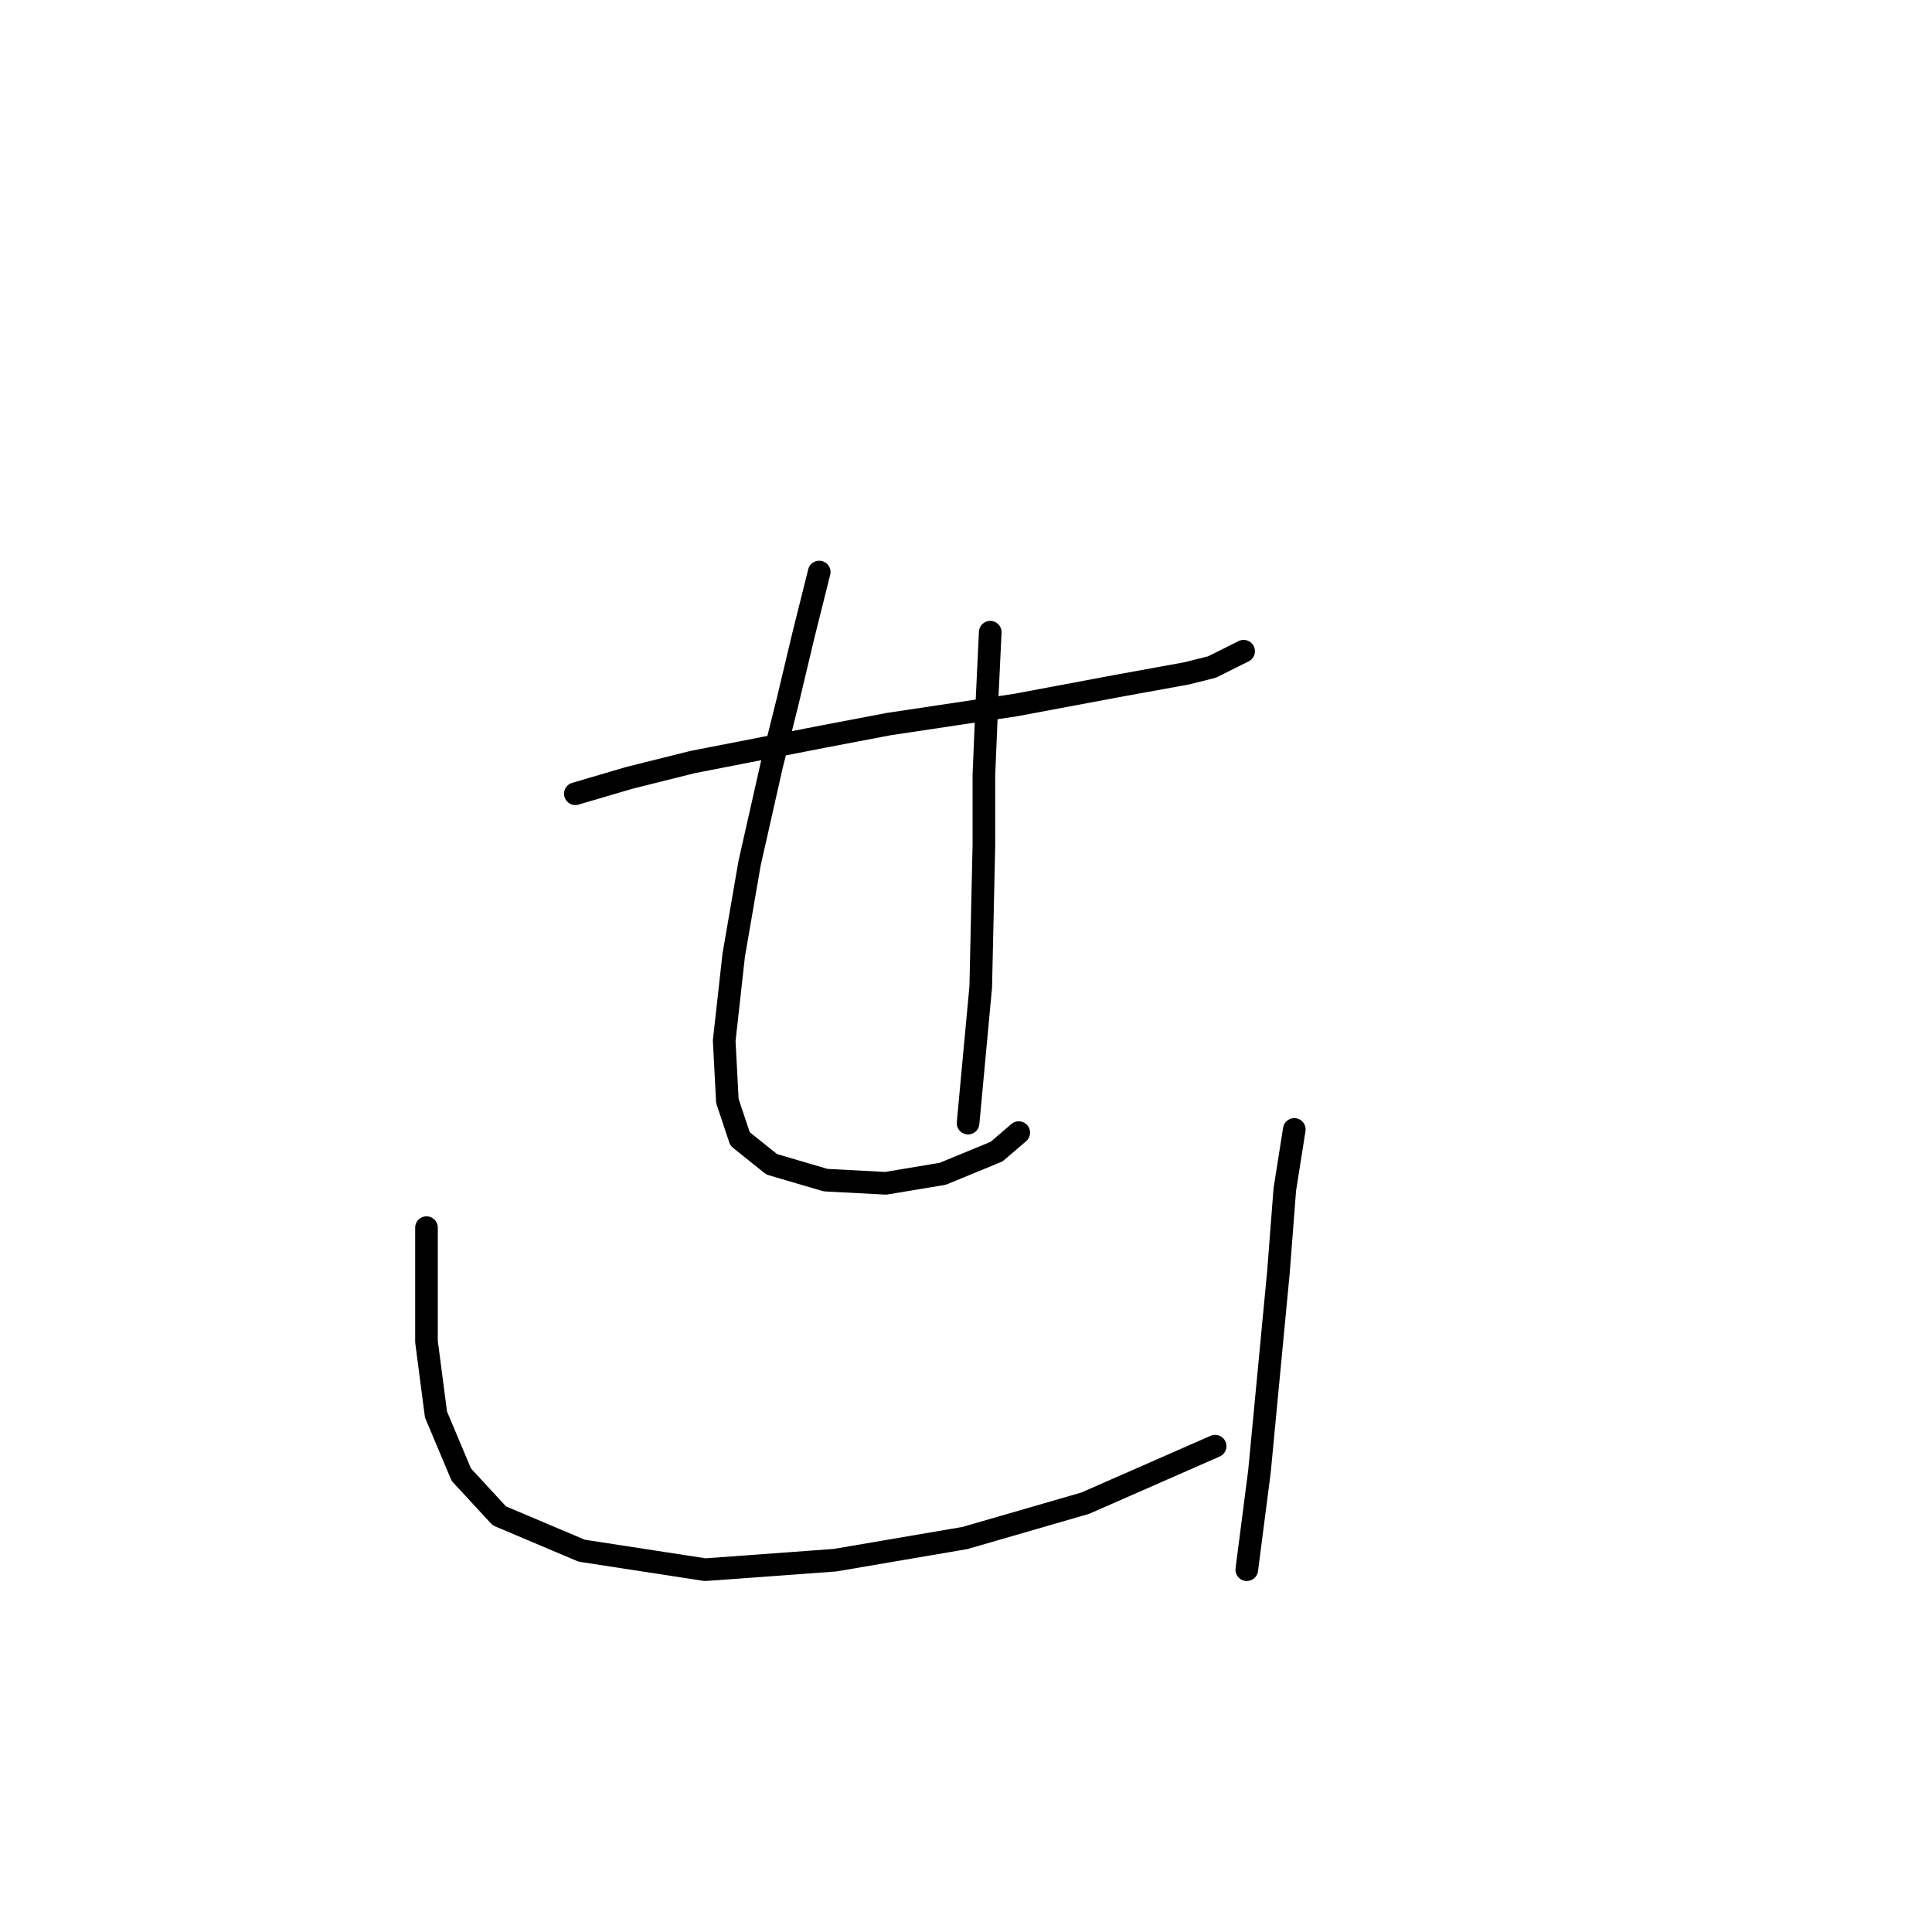 <?xml version="1.0" standalone="no"?>
    <svg width="256" height="256" xmlns="http://www.w3.org/2000/svg" version="1.1">
    <polyline stroke="black" stroke-width="3" stroke-linecap="round" fill="transparent" stroke-linejoin="round" points="76.236 105.174 83.37 103.075 91.764 100.977 108.97 97.62 117.783 95.941 134.57 93.423 147.999 90.905 157.232 89.226 160.589 88.387 164.786 86.289 164.786 86.289 " />
        <polyline stroke="black" stroke-width="3" stroke-linecap="round" fill="transparent" stroke-linejoin="round" points="108.55 75.797 106.452 84.19 104.354 93.003 102.255 101.397 99.318 114.406 97.219 126.577 95.96 137.908 96.38 145.881 98.059 150.917 102.255 154.275 109.39 156.373 117.363 156.793 124.917 155.534 132.052 152.596 134.989 150.078 134.989 150.078 " />
        <polyline stroke="black" stroke-width="3" stroke-linecap="round" fill="transparent" stroke-linejoin="round" points="131.212 83.771 130.793 92.584 130.373 102.656 130.373 111.888 129.953 130.773 128.275 148.819 128.275 148.819 " />
        <polyline stroke="black" stroke-width="3" stroke-linecap="round" fill="transparent" stroke-linejoin="round" points="56.512 162.668 56.512 173.16 56.512 177.776 57.771 187.428 61.128 195.402 66.164 200.858 77.075 205.474 93.442 207.992 110.649 206.733 127.855 203.795 143.802 199.179 161.009 191.625 161.009 191.625 " />
        <polyline stroke="black" stroke-width="3" stroke-linecap="round" fill="transparent" stroke-linejoin="round" points="171.5 149.658 170.241 157.632 169.402 168.543 166.884 194.982 165.205 207.992 165.205 207.992 " />
        </svg>